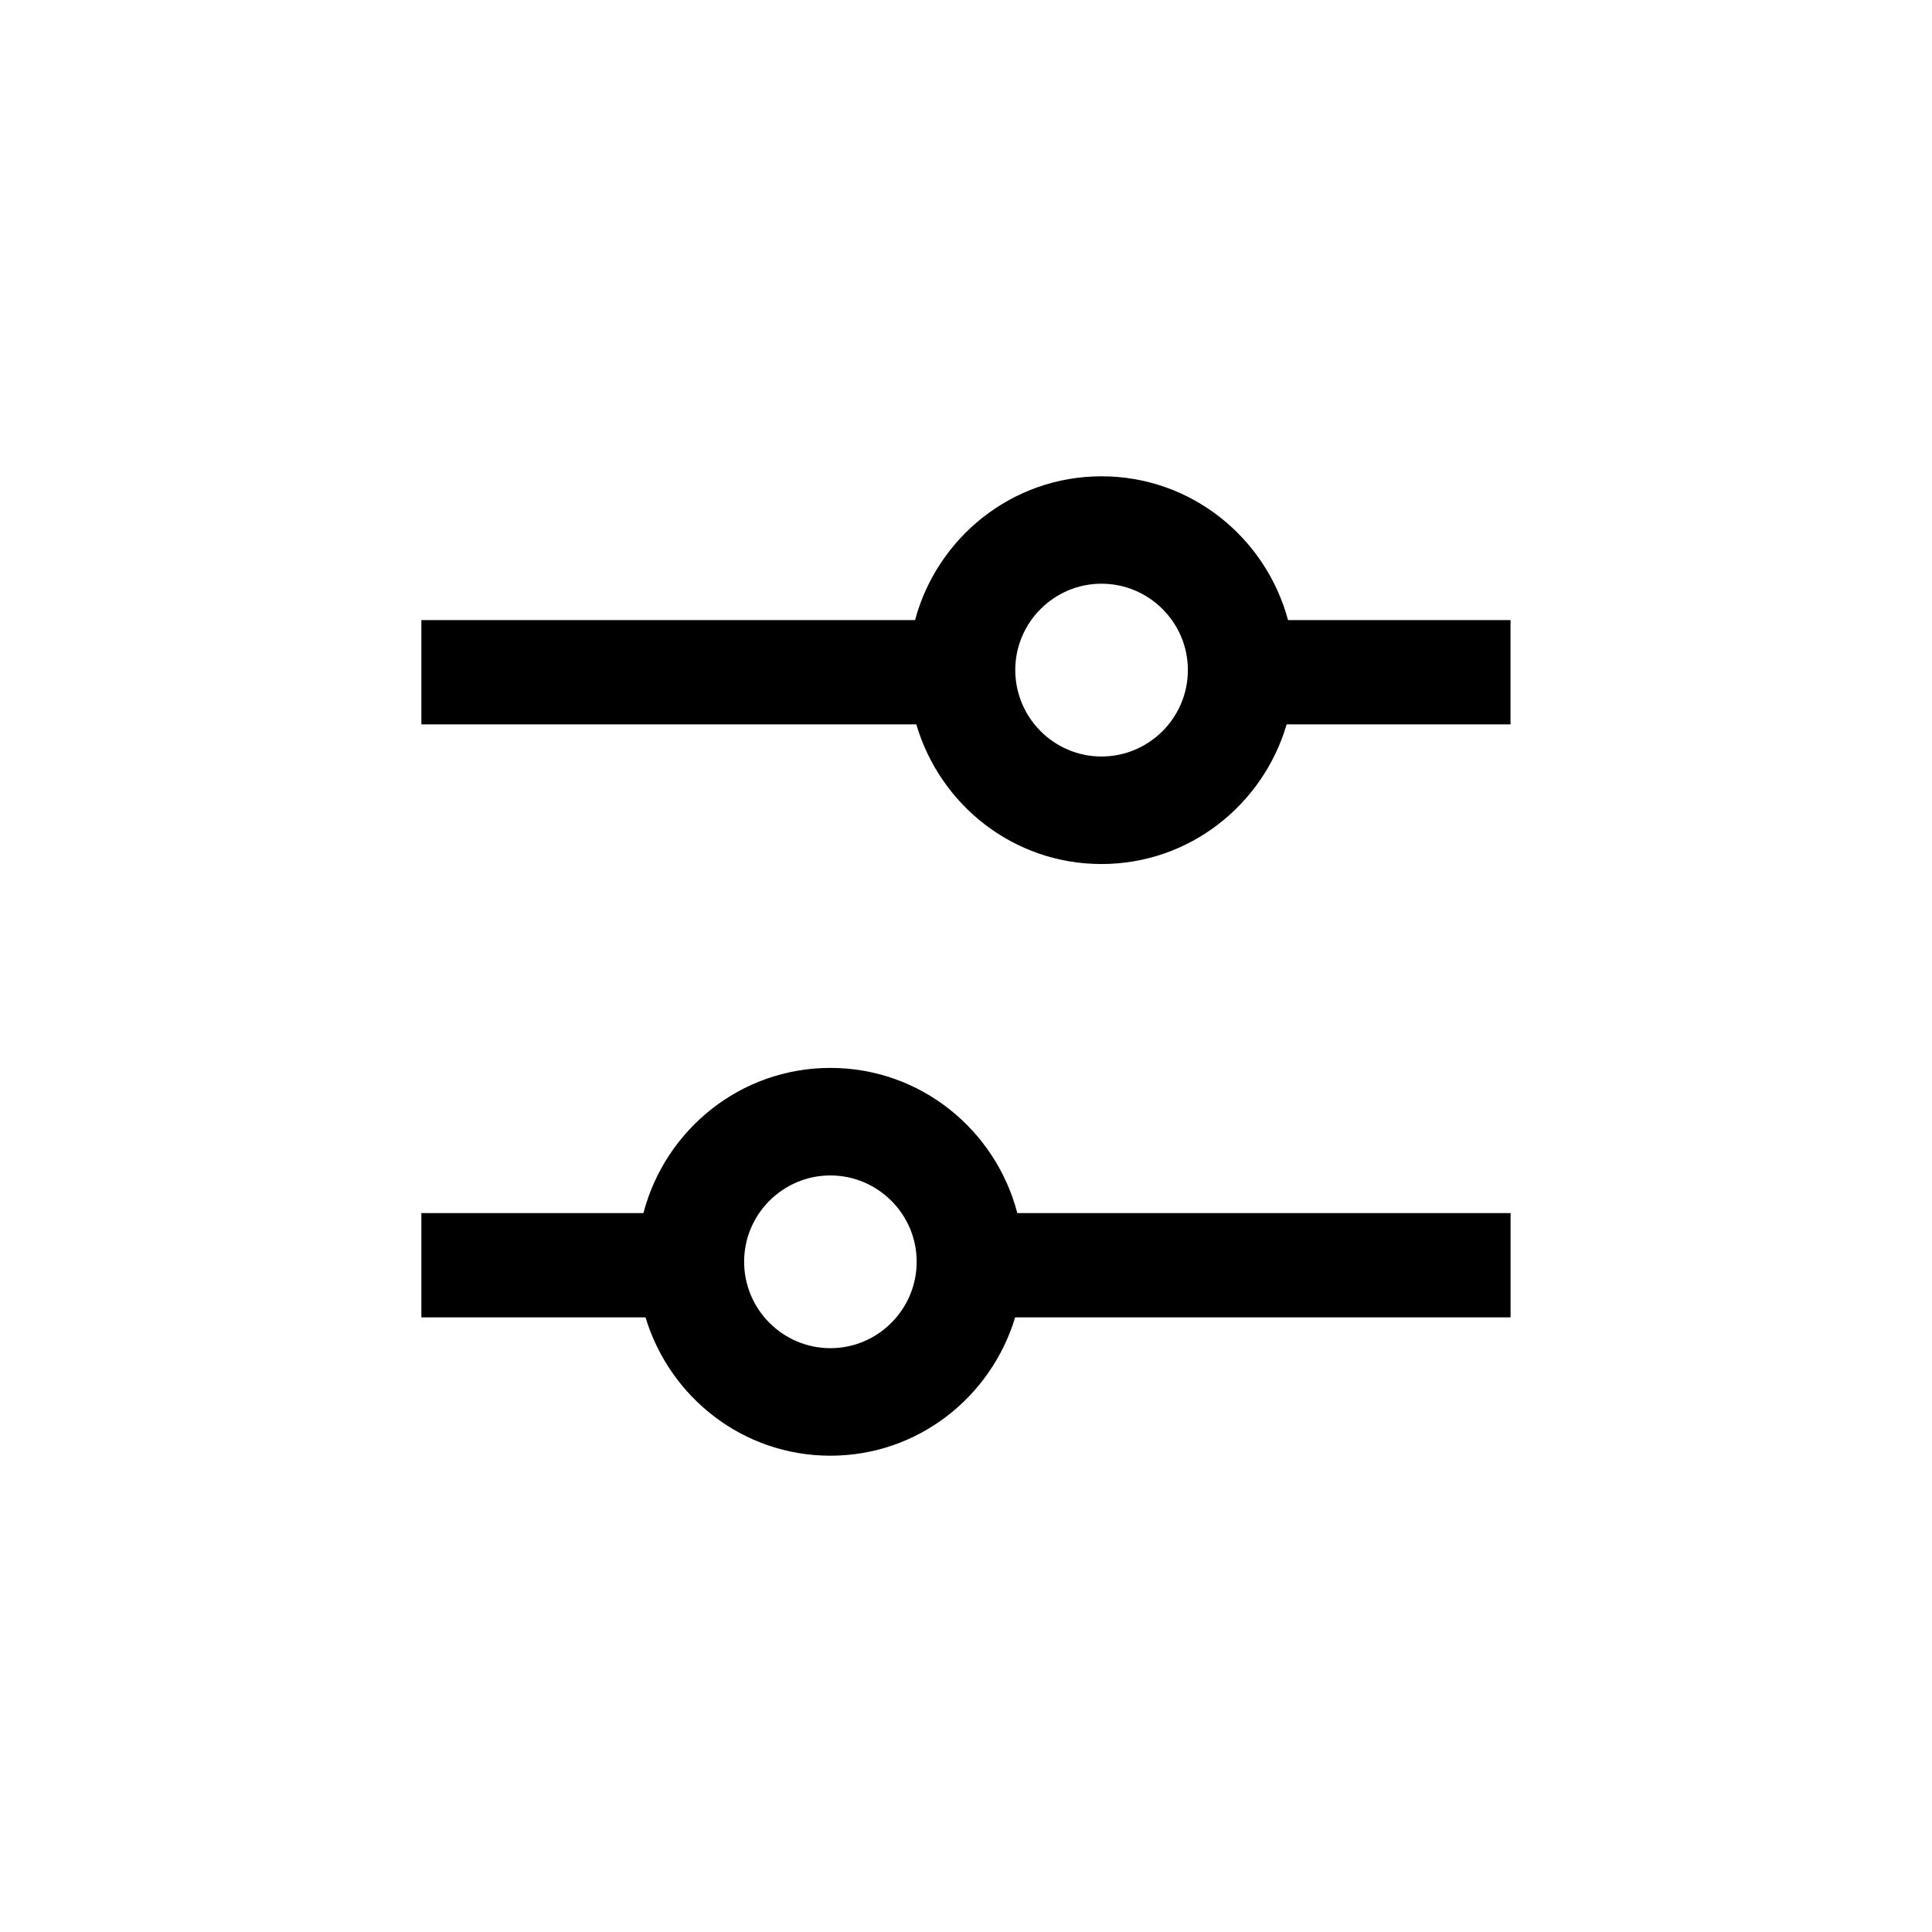 <?xml version="1.0" encoding="utf-8"?>
<!-- Generator: Adobe Illustrator 16.0.0, SVG Export Plug-In . SVG Version: 6.00 Build 0)  -->
<!DOCTYPE svg PUBLIC "-//W3C//DTD SVG 1.1//EN" "http://www.w3.org/Graphics/SVG/1.1/DTD/svg11.dtd">
<svg version="1.1" id="Layer_1" xmlns="http://www.w3.org/2000/svg" xmlns:xlink="http://www.w3.org/1999/xlink" x="0px" y="0px" viewBox="0 0 32 32" xml:space="preserve">
<g>
	<path fill="currentColor" d="M13.754,17.688c-1.492,0-2.737,1.026-3.097,2.405H6.979v1.727h3.713
		c0.399,1.321,1.612,2.291,3.061,2.291c1.45,0,2.662-0.97,3.061-2.291h8.206v-1.727H16.85
		C16.491,18.715,15.247,17.688,13.754,17.688z M13.754,22.33c-0.788,0-1.429-0.643-1.429-1.432c0-0.786,0.641-1.429,1.429-1.429
		c0.787,0,1.429,0.643,1.429,1.429C15.183,21.688,14.541,22.33,13.754,22.33z"/>
	<path fill="currentColor" d="M21.334,10.271c-0.368-1.367-1.606-2.382-3.089-2.382c-1.483,0-2.722,1.015-3.089,2.382H6.979v1.727
		h8.198c0.392,1.333,1.609,2.313,3.067,2.313c1.456,0,2.676-0.981,3.067-2.313h3.708v-1.727H21.334z M18.245,12.53
		c-0.788,0-1.429-0.643-1.429-1.433c0-0.786,0.641-1.429,1.429-1.429c0.787,0,1.43,0.643,1.43,1.429
		C19.675,11.888,19.032,12.53,18.245,12.53z"/>
</g>
</svg>
